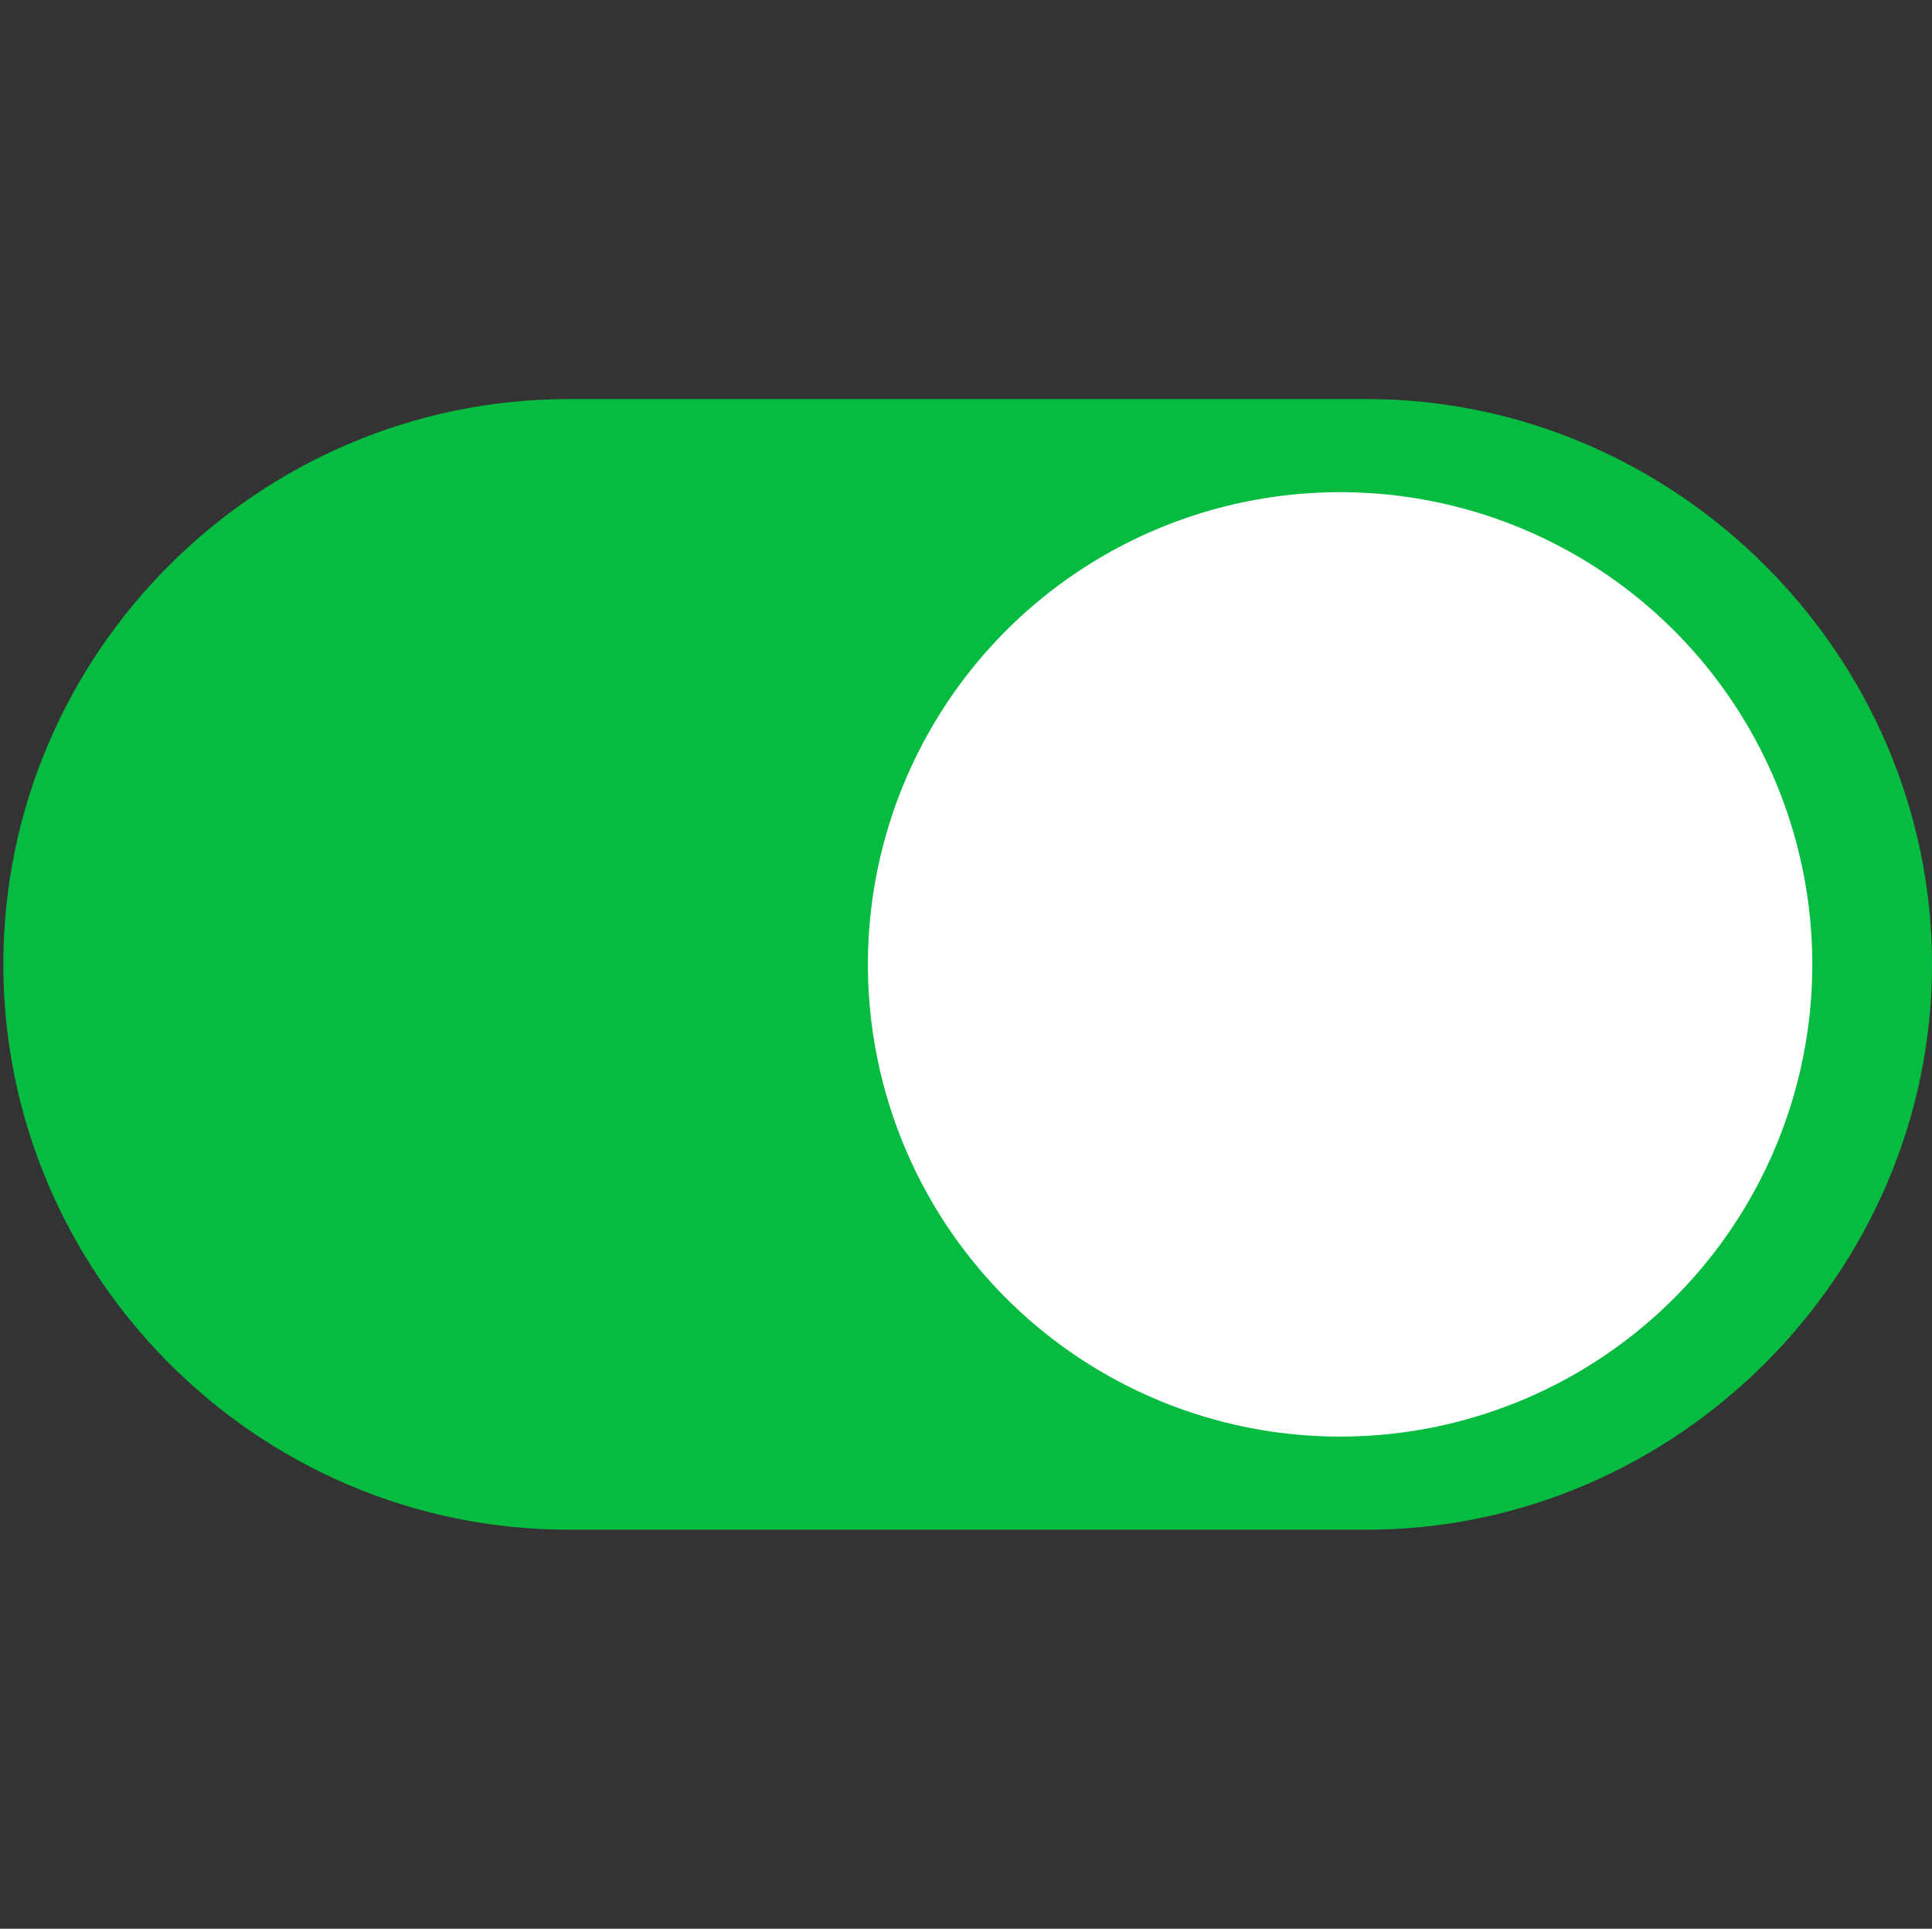 <?xml version="1.0" encoding="utf-8"?>
<!-- Generator: Adobe Illustrator 23.0.0, SVG Export Plug-In . SVG Version: 6.00 Build 0)  -->
<svg version="1.1" id="Capa_1" xmlns="http://www.w3.org/2000/svg" xmlns:xlink="http://www.w3.org/1999/xlink" x="0px" y="0px"
	 viewBox="0 0 58.1 58" style="enable-background:new 0 0 58.1 58;" xml:space="preserve">
<rect x="0" y="0" width="58.1" height="58" fill="#333333" stroke="none"/>
<style type="text/css">
	.st0{fill:#05BC41;}
	.st1{fill:#FFFFFF;}
</style>
<g>
	<path class="st0" d="M41.1,46h-24c-9.4,0-17-7.7-17-17l0,0c0-9.4,7.7-17,17-17h24c9.3,0,17,7.7,17,17l0,0
		C58.1,38.3,50.4,46,41.1,46z"/>
</g>
<g>
	<circle class="st1" cx="40.3" cy="29" r="14.2"/>
</g>
</svg>

